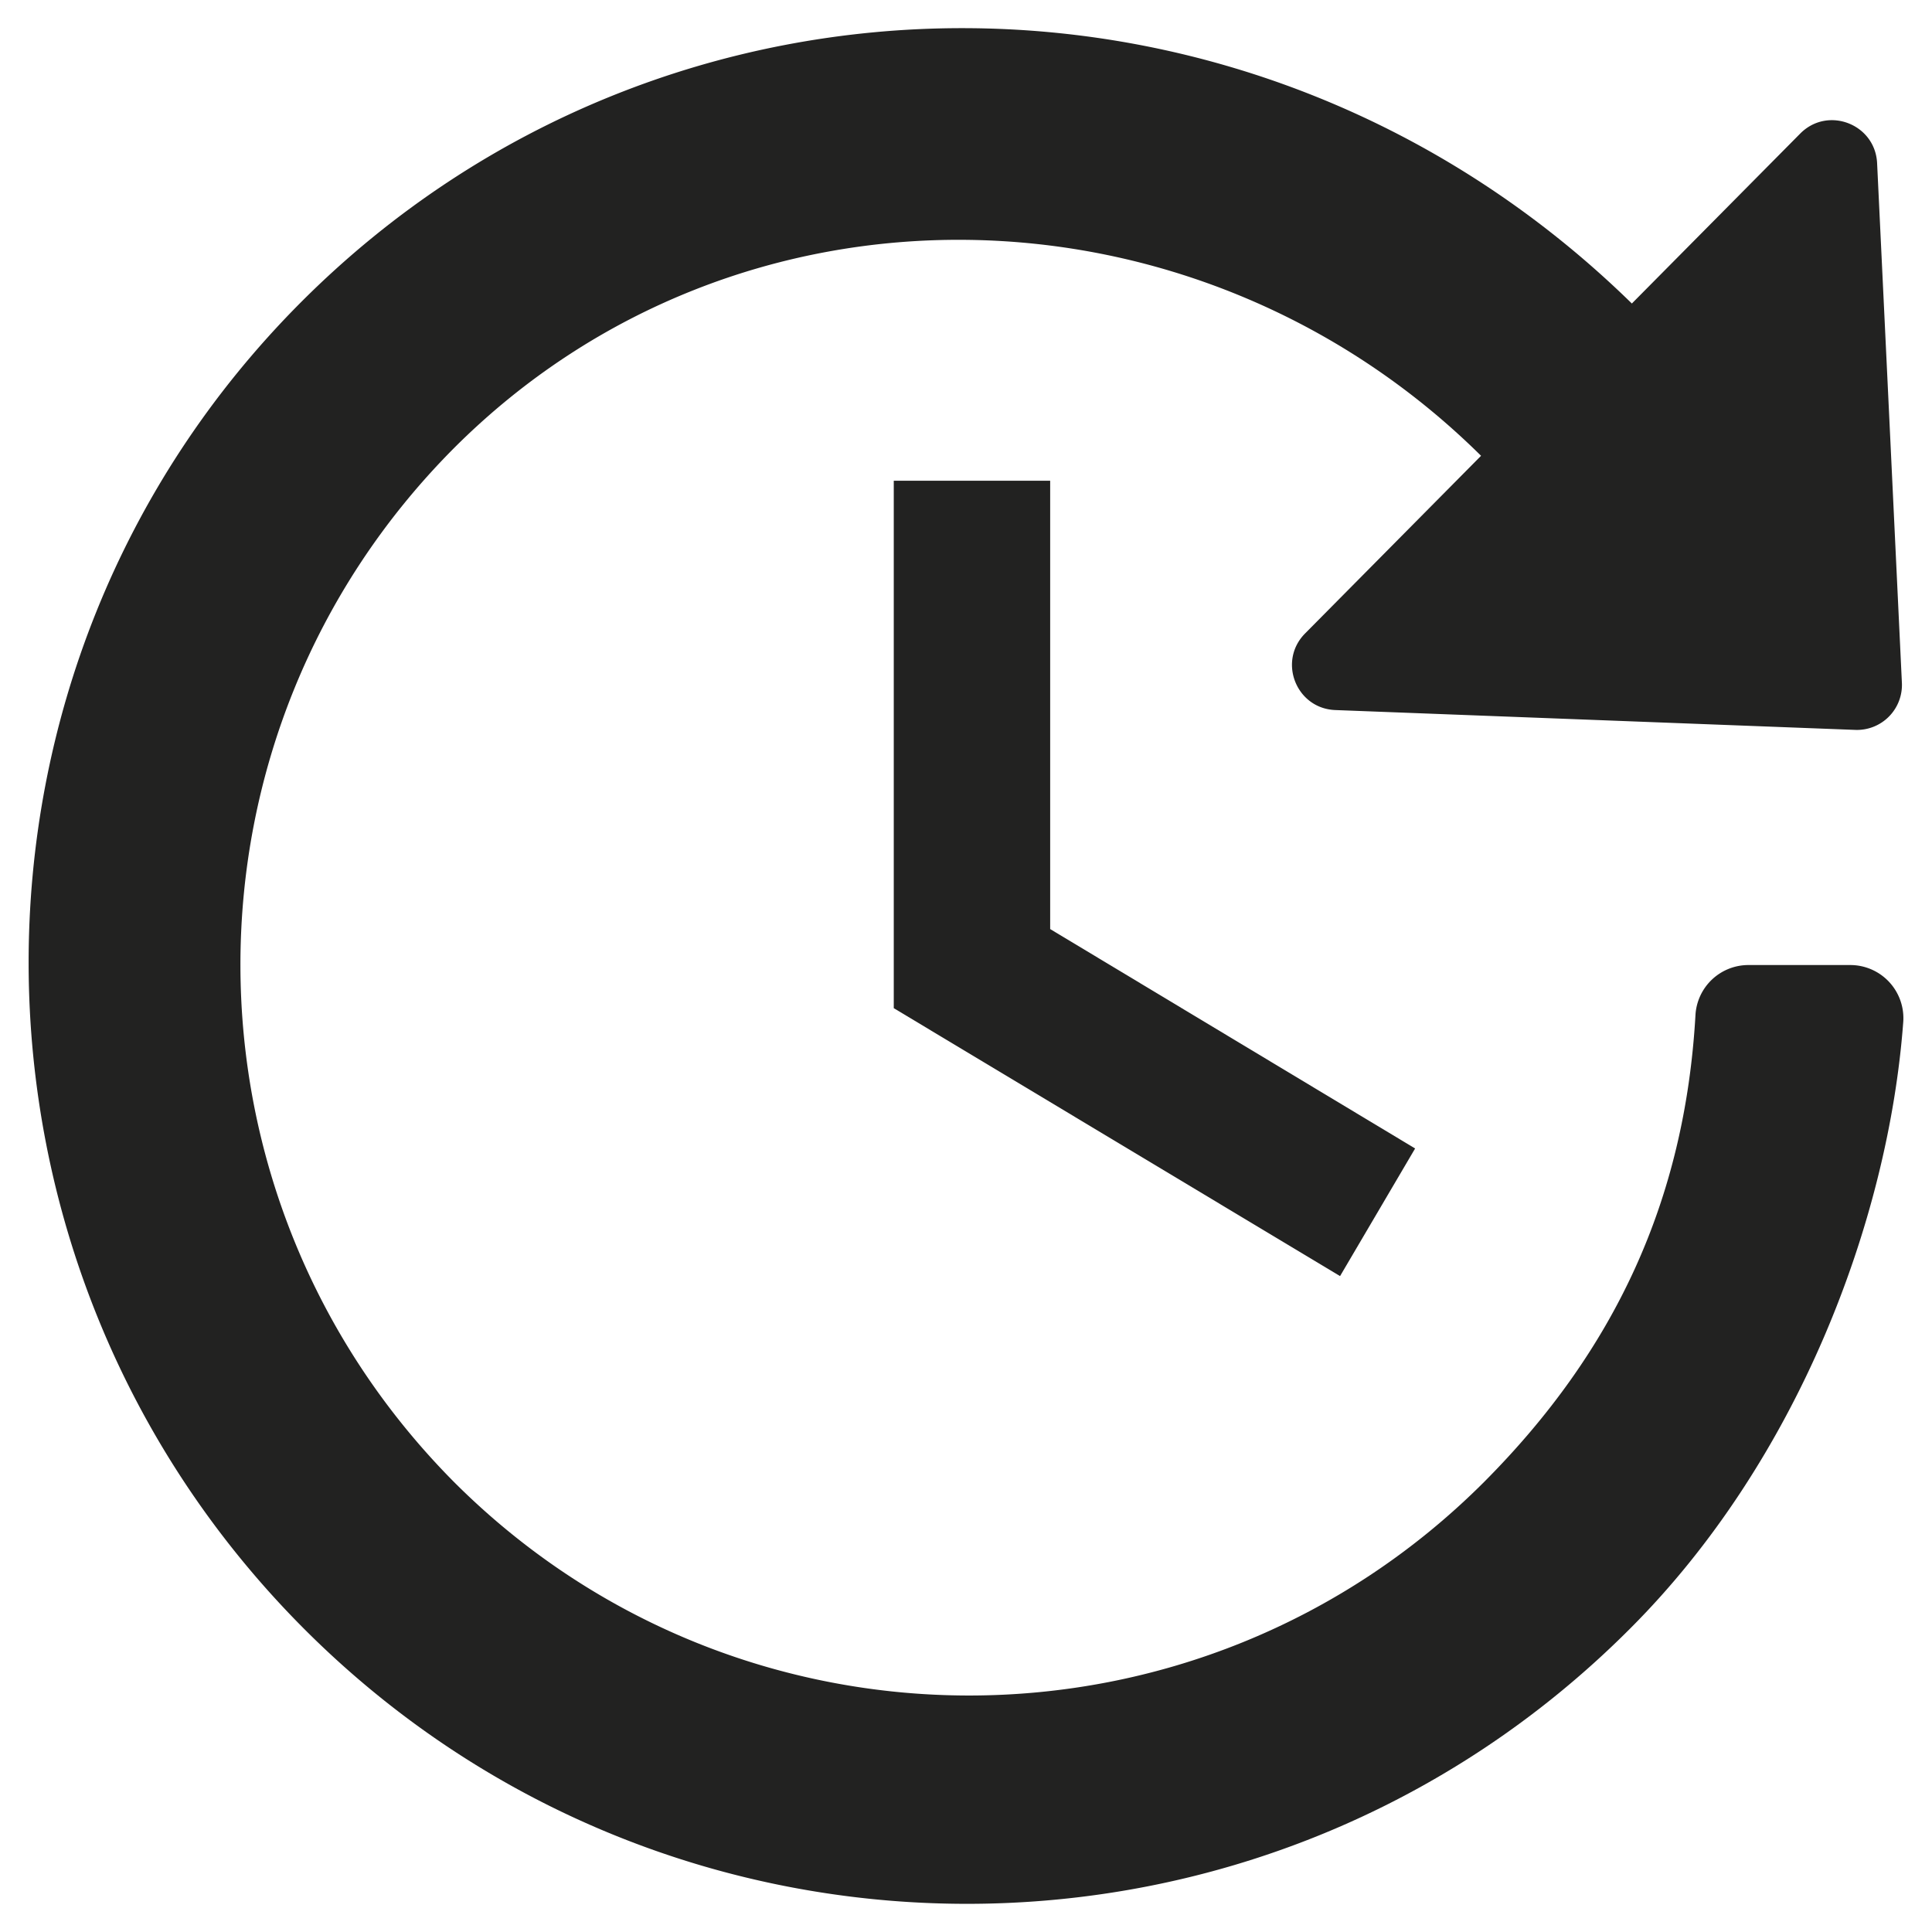 <svg id="Layer_1" data-name="Layer 1" xmlns="http://www.w3.org/2000/svg" viewBox="0 0 992.13 992.13"><defs><style>.cls-1{fill:#222221;}</style></defs><title>Bridgestone icons 2020_correct-dev-names</title><polygon class="cls-1" points="539.29 246.88 539.29 477.1 726.7 589.77 688.15 655.31 458.97 517.72 458.97 246.88 539.29 246.88"/><path class="cls-1" d="M950.21,495.57h-52.4a27.24,27.24,0,0,0-27.15,25.74C865.22,616.58,829.05,693.82,762.15,761,616,907.25,379.28,907.25,233.1,761c-146.18-147.34-146.18-384,0-530.85C378.77,84.42,614.26,89.32,760.56,234.06L670.19,325.3c-14.15,14.28-4.56,38.57,15.53,39.33l119.82,4.57,147.18,5.62a23.11,23.11,0,0,0,23.95-24.18l-7-147.12L963.94,83.75c-1-20.08-25.34-29.44-39.48-15.16L838,155.86c-192.78-188.66-496-188.08-683.1-1C-33,342.82-31.42,648.33,156,836.29c188,188.5,493.18,188.5,681.13,0C923,750.44,969.69,627.3,977.35,525A27.27,27.27,0,0,0,950.21,495.57Z"/></svg>